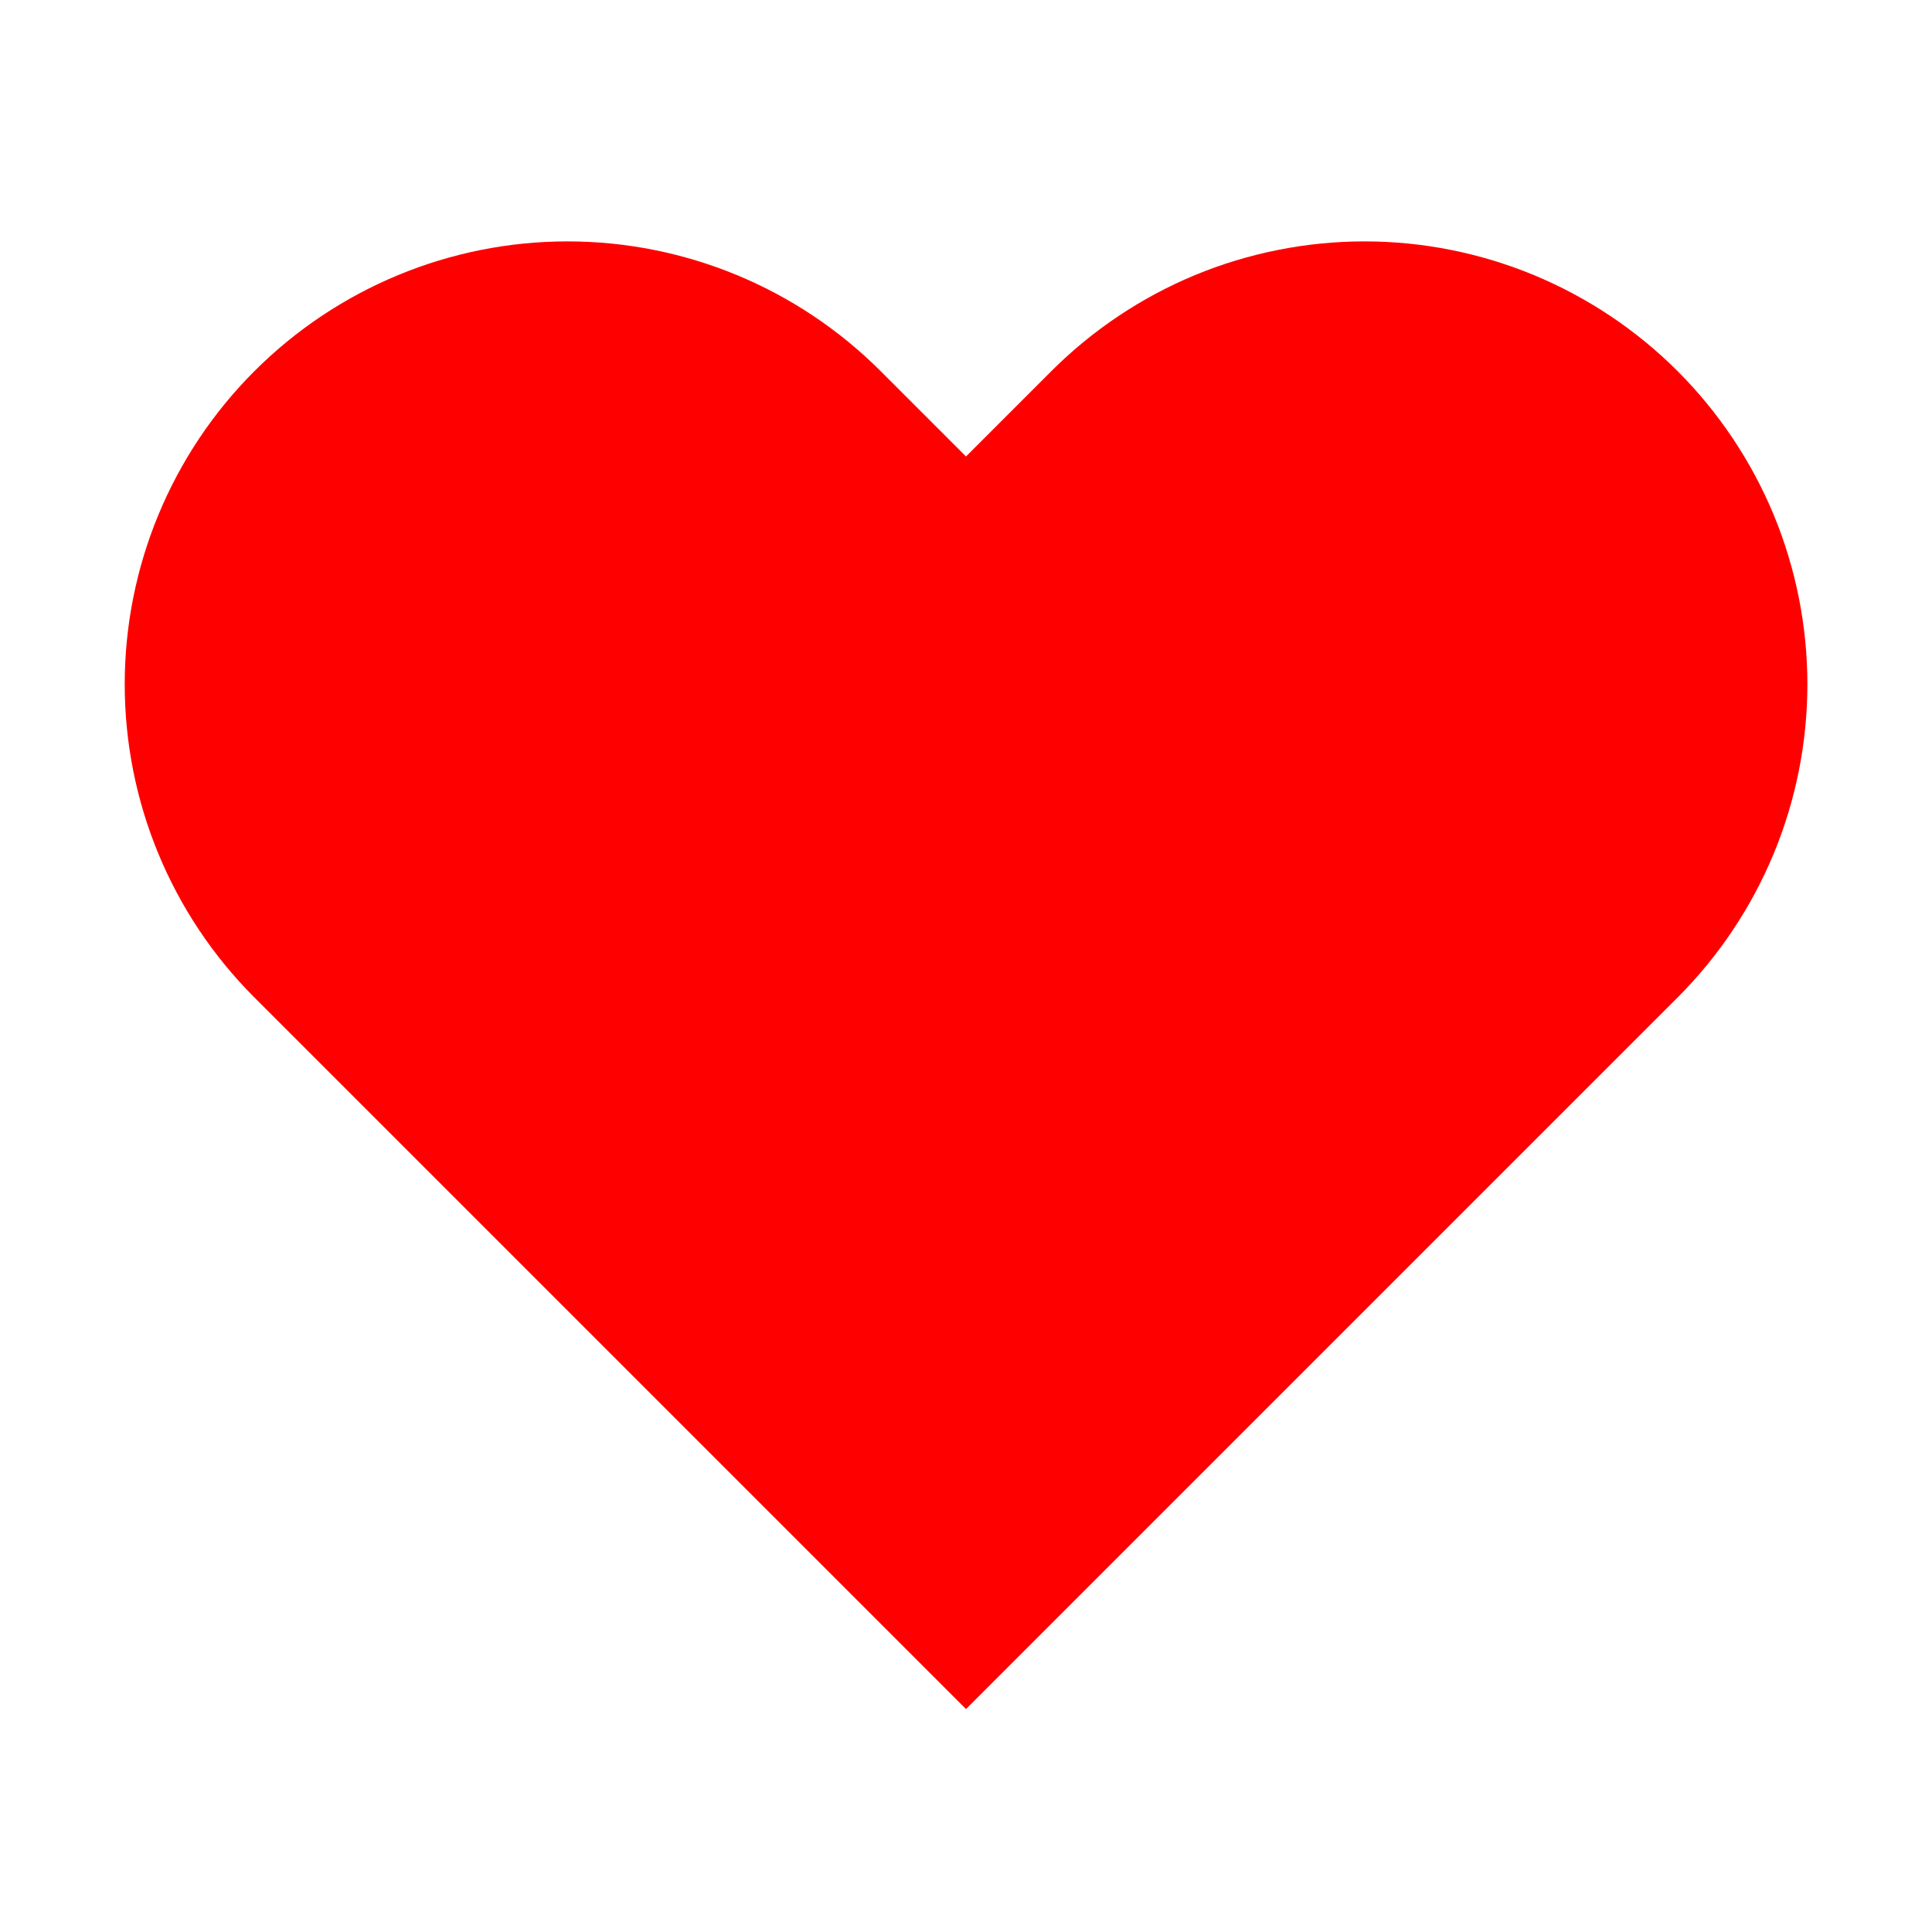 <svg width="18" height="18" viewBox="0 0 18 18" fill="none" xmlns="http://www.w3.org/2000/svg">
<path d="M15.63 3.458C15.247 3.075 14.792 2.771 14.291 2.563C13.791 2.356 13.254 2.249 12.713 2.249C12.171 2.249 11.634 2.356 11.133 2.563C10.633 2.771 10.178 3.075 9.795 3.458L9 4.253L8.205 3.458C7.431 2.684 6.382 2.249 5.287 2.249C4.193 2.249 3.144 2.684 2.37 3.458C1.596 4.232 1.162 5.281 1.162 6.375C1.162 7.47 1.596 8.519 2.37 9.293L3.165 10.088L9 15.923L14.835 10.088L15.63 9.293C16.013 8.91 16.317 8.455 16.525 7.954C16.732 7.454 16.839 6.917 16.839 6.375C16.839 5.834 16.732 5.297 16.525 4.796C16.317 4.296 16.013 3.841 15.63 3.458Z" fill="#ff0000"/>
</svg>
